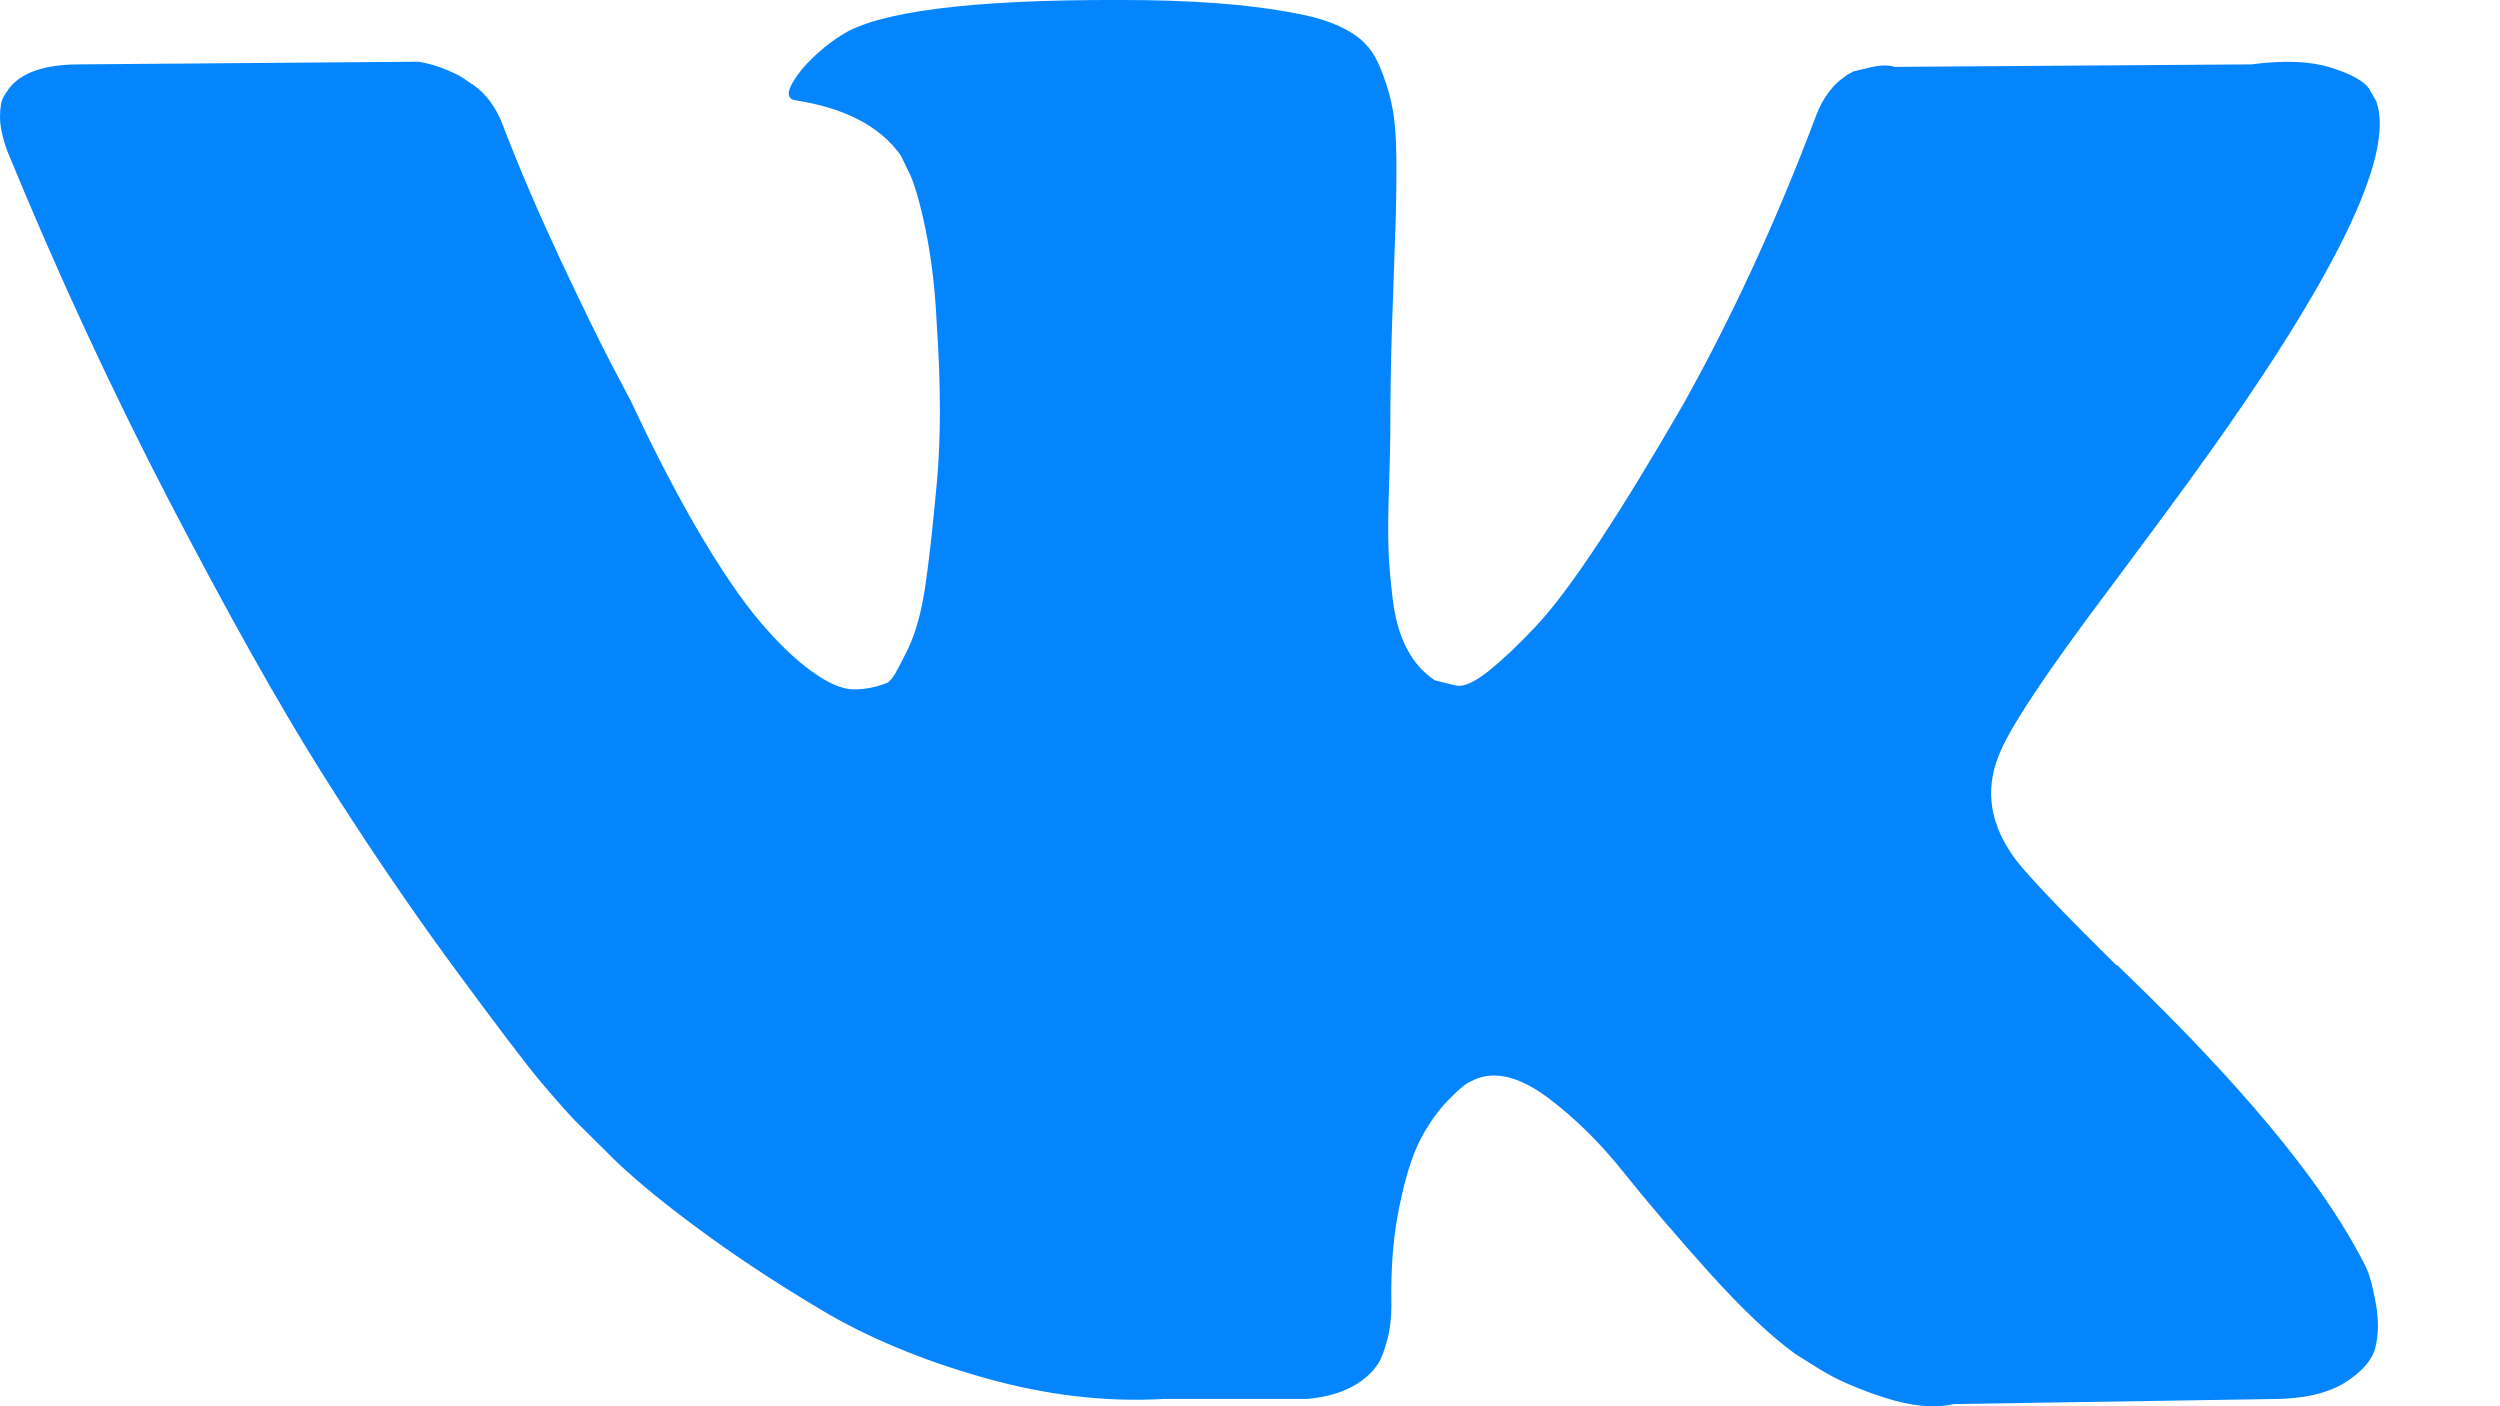 <svg width="16" height="9" viewBox="0 0 16 9" fill="none" xmlns="http://www.w3.org/2000/svg">
<path d="M15.15 8.128C15.132 8.087 15.114 8.053 15.098 8.025C14.834 7.532 14.329 6.927 13.584 6.21L13.568 6.194L13.56 6.186L13.552 6.177H13.544C13.206 5.843 12.992 5.619 12.902 5.504C12.738 5.285 12.701 5.063 12.791 4.838C12.854 4.669 13.092 4.31 13.504 3.763C13.721 3.472 13.893 3.24 14.02 3.065C14.934 1.805 15.331 1 15.209 0.65L15.162 0.568C15.13 0.519 15.048 0.474 14.916 0.432C14.784 0.391 14.615 0.385 14.409 0.412L12.125 0.428C12.088 0.415 12.035 0.416 11.966 0.432C11.898 0.449 11.863 0.457 11.863 0.457L11.823 0.478L11.792 0.502C11.765 0.519 11.736 0.548 11.705 0.589C11.673 0.63 11.647 0.678 11.626 0.732C11.377 1.395 11.094 2.011 10.777 2.58C10.581 2.92 10.402 3.214 10.238 3.463C10.074 3.712 9.936 3.896 9.825 4.013C9.714 4.131 9.614 4.225 9.524 4.297C9.434 4.368 9.365 4.398 9.318 4.387C9.27 4.376 9.225 4.365 9.183 4.354C9.109 4.305 9.049 4.238 9.005 4.153C8.959 4.068 8.929 3.961 8.913 3.833C8.898 3.704 8.888 3.593 8.886 3.5C8.883 3.407 8.884 3.275 8.89 3.106C8.895 2.936 8.898 2.821 8.898 2.761C8.898 2.553 8.901 2.327 8.909 2.083C8.917 1.84 8.924 1.646 8.929 1.504C8.935 1.362 8.937 1.211 8.937 1.052C8.937 0.894 8.928 0.769 8.909 0.679C8.891 0.588 8.863 0.501 8.826 0.416C8.789 0.331 8.735 0.265 8.664 0.219C8.592 0.172 8.504 0.135 8.398 0.108C8.118 0.042 7.761 0.007 7.327 0.001C6.344 -0.01 5.712 0.056 5.432 0.198C5.321 0.259 5.221 0.341 5.131 0.445C5.036 0.565 5.022 0.631 5.091 0.642C5.408 0.691 5.633 0.809 5.765 0.995L5.813 1.093C5.85 1.165 5.887 1.291 5.924 1.471C5.961 1.652 5.985 1.852 5.995 2.071C6.022 2.47 6.022 2.813 5.995 3.097C5.969 3.382 5.944 3.604 5.92 3.763C5.896 3.921 5.86 4.05 5.813 4.149C5.765 4.247 5.733 4.307 5.718 4.329C5.702 4.351 5.688 4.365 5.678 4.37C5.609 4.398 5.538 4.412 5.464 4.412C5.39 4.412 5.3 4.373 5.194 4.296C5.088 4.22 4.979 4.114 4.865 3.98C4.751 3.846 4.623 3.659 4.48 3.418C4.338 3.177 4.19 2.892 4.036 2.564L3.91 2.325C3.83 2.172 3.722 1.949 3.584 1.656C3.447 1.363 3.325 1.08 3.22 0.806C3.177 0.691 3.114 0.603 3.029 0.543L2.99 0.518C2.963 0.496 2.921 0.473 2.863 0.449C2.805 0.424 2.744 0.406 2.68 0.395L0.508 0.412C0.286 0.412 0.135 0.464 0.056 0.568L0.024 0.617C0.008 0.644 0 0.688 0 0.748C0 0.809 0.016 0.883 0.048 0.97C0.365 1.742 0.71 2.487 1.082 3.204C1.455 3.921 1.779 4.499 2.054 4.937C2.329 5.375 2.609 5.788 2.894 6.177C3.18 6.566 3.369 6.815 3.461 6.924C3.554 7.034 3.627 7.116 3.679 7.171L3.878 7.368C4.005 7.499 4.191 7.657 4.437 7.84C4.683 8.024 4.955 8.204 5.254 8.382C5.552 8.56 5.9 8.705 6.296 8.817C6.693 8.93 7.079 8.975 7.454 8.953H8.366C8.551 8.937 8.691 8.876 8.787 8.772L8.818 8.731C8.839 8.699 8.859 8.648 8.877 8.579C8.896 8.511 8.905 8.436 8.905 8.354C8.9 8.118 8.917 7.906 8.957 7.717C8.996 7.528 9.041 7.386 9.092 7.29C9.142 7.194 9.199 7.114 9.262 7.048C9.325 6.982 9.371 6.943 9.397 6.929C9.423 6.915 9.444 6.906 9.46 6.9C9.587 6.856 9.737 6.899 9.909 7.027C10.08 7.156 10.242 7.315 10.392 7.504C10.543 7.693 10.724 7.905 10.935 8.14C11.147 8.376 11.332 8.551 11.491 8.666L11.649 8.765C11.755 8.83 11.892 8.891 12.062 8.945C12.23 9 12.379 9.014 12.506 8.986L14.536 8.954C14.736 8.954 14.893 8.919 15.004 8.851C15.114 8.782 15.181 8.707 15.202 8.625C15.223 8.543 15.224 8.45 15.206 8.346C15.187 8.242 15.168 8.169 15.15 8.128Z" fill="#0485FD"/>
</svg>
